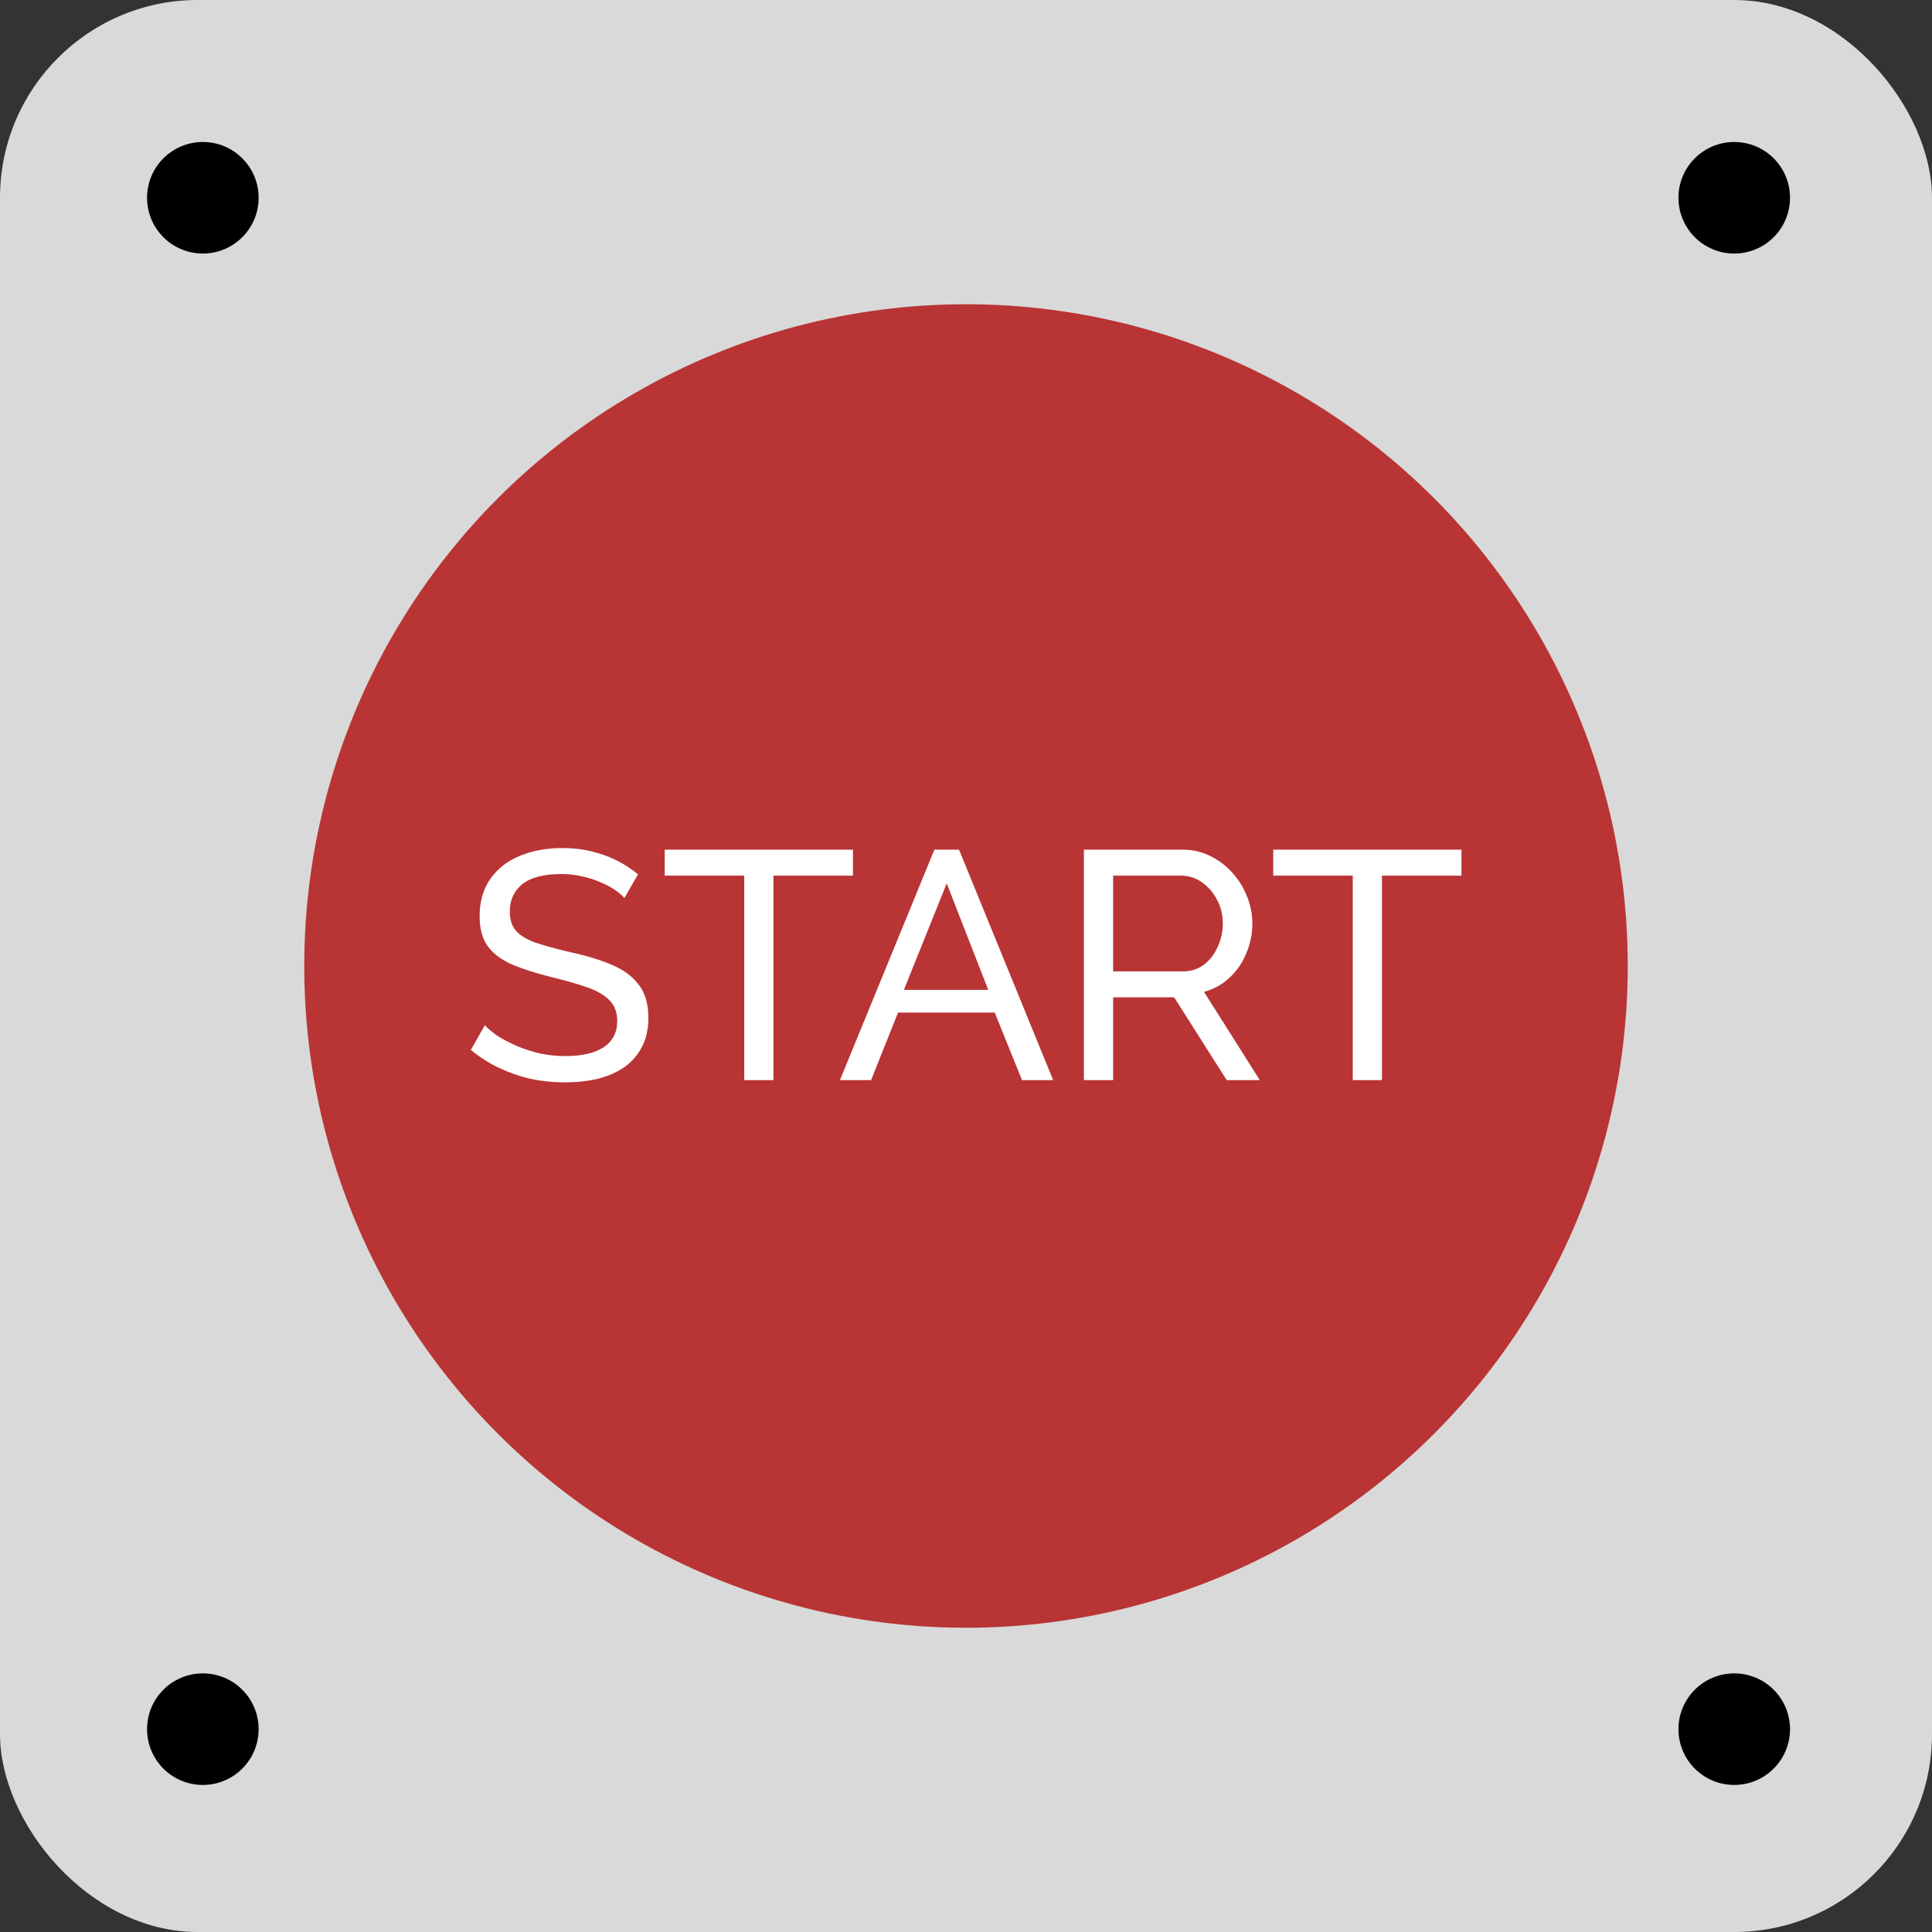 <svg width="381" height="381" viewBox="0 0 381 381" fill="none" xmlns="http://www.w3.org/2000/svg">
<rect x="0" y="0" width="381" height="381" fill="#333333" stroke="none"/>
<rect width="381" height="381" rx="39" fill="#D9D9D9"/>
<circle cx="190.5" cy="190.5" r="130.5" fill="#B93434"/>
<circle cx="40" cy="39" r="11" fill="black"/>
<circle cx="40" cy="341" r="11" fill="black"/>
<circle cx="342" cy="39" r="11" fill="black"/>
<circle cx="342" cy="341" r="11" fill="black"/>
<path d="M123.128 177.096C122.616 176.499 121.933 175.923 121.08 175.368C120.227 174.813 119.267 174.323 118.2 173.896C117.133 173.427 115.96 173.064 114.68 172.808C113.443 172.509 112.141 172.36 110.776 172.36C107.277 172.36 104.696 173.021 103.032 174.344C101.368 175.667 100.536 177.48 100.536 179.784C100.536 181.405 100.963 182.685 101.816 183.624C102.669 184.563 103.971 185.331 105.72 185.928C107.512 186.525 109.773 187.144 112.504 187.784C115.661 188.467 118.392 189.299 120.696 190.28C123 191.261 124.771 192.584 126.008 194.248C127.245 195.869 127.864 198.045 127.864 200.776C127.864 202.952 127.437 204.851 126.584 206.472C125.773 208.051 124.621 209.373 123.128 210.44C121.635 211.464 119.885 212.232 117.88 212.744C115.875 213.213 113.699 213.448 111.352 213.448C109.048 213.448 106.787 213.213 104.568 212.744C102.392 212.232 100.323 211.507 98.36 210.568C96.397 209.629 94.563 208.456 92.856 207.048L95.608 202.184C96.291 202.909 97.165 203.635 98.232 204.36C99.341 205.043 100.579 205.683 101.944 206.28C103.352 206.877 104.867 207.368 106.488 207.752C108.109 208.093 109.773 208.264 111.48 208.264C114.723 208.264 117.24 207.688 119.032 206.536C120.824 205.341 121.72 203.613 121.72 201.352C121.72 199.645 121.208 198.28 120.184 197.256C119.203 196.232 117.731 195.379 115.768 194.696C113.805 194.013 111.416 193.331 108.6 192.648C105.528 191.88 102.947 191.048 100.856 190.152C98.765 189.213 97.187 187.997 96.12 186.504C95.096 185.011 94.584 183.069 94.584 180.68C94.584 177.779 95.288 175.325 96.696 173.32C98.104 171.315 100.045 169.8 102.52 168.776C104.995 167.752 107.789 167.24 110.904 167.24C112.952 167.24 114.851 167.453 116.6 167.88C118.392 168.307 120.056 168.904 121.592 169.672C123.128 170.44 124.536 171.357 125.816 172.424L123.128 177.096ZM168.208 172.68H152.528V213H146.768V172.68H131.088V167.56H168.208V172.68ZM184.264 167.56H189.128L207.688 213H201.544L196.168 199.688H177.096L171.784 213H165.64L184.264 167.56ZM194.888 195.208L186.696 174.216L178.248 195.208H194.888ZM213.753 213V167.56H233.209C235.214 167.56 237.049 167.987 238.713 168.84C240.377 169.651 241.827 170.76 243.065 172.168C244.302 173.533 245.262 175.091 245.944 176.84C246.627 178.547 246.969 180.296 246.969 182.088C246.969 184.179 246.563 186.163 245.753 188.04C244.985 189.917 243.875 191.517 242.425 192.84C241.017 194.163 239.353 195.08 237.433 195.592L248.441 213H241.913L231.545 196.68H219.513V213H213.753ZM219.513 191.56H233.273C234.851 191.56 236.217 191.133 237.369 190.28C238.563 189.384 239.481 188.211 240.121 186.76C240.803 185.309 241.145 183.752 241.145 182.088C241.145 180.381 240.761 178.824 239.993 177.416C239.225 175.965 238.222 174.813 236.985 173.96C235.747 173.107 234.382 172.68 232.889 172.68H219.513V191.56ZM288.208 172.68H272.528V213H266.768V172.68H251.088V167.56H288.208V172.68Z" fill="white"/>
</svg>
